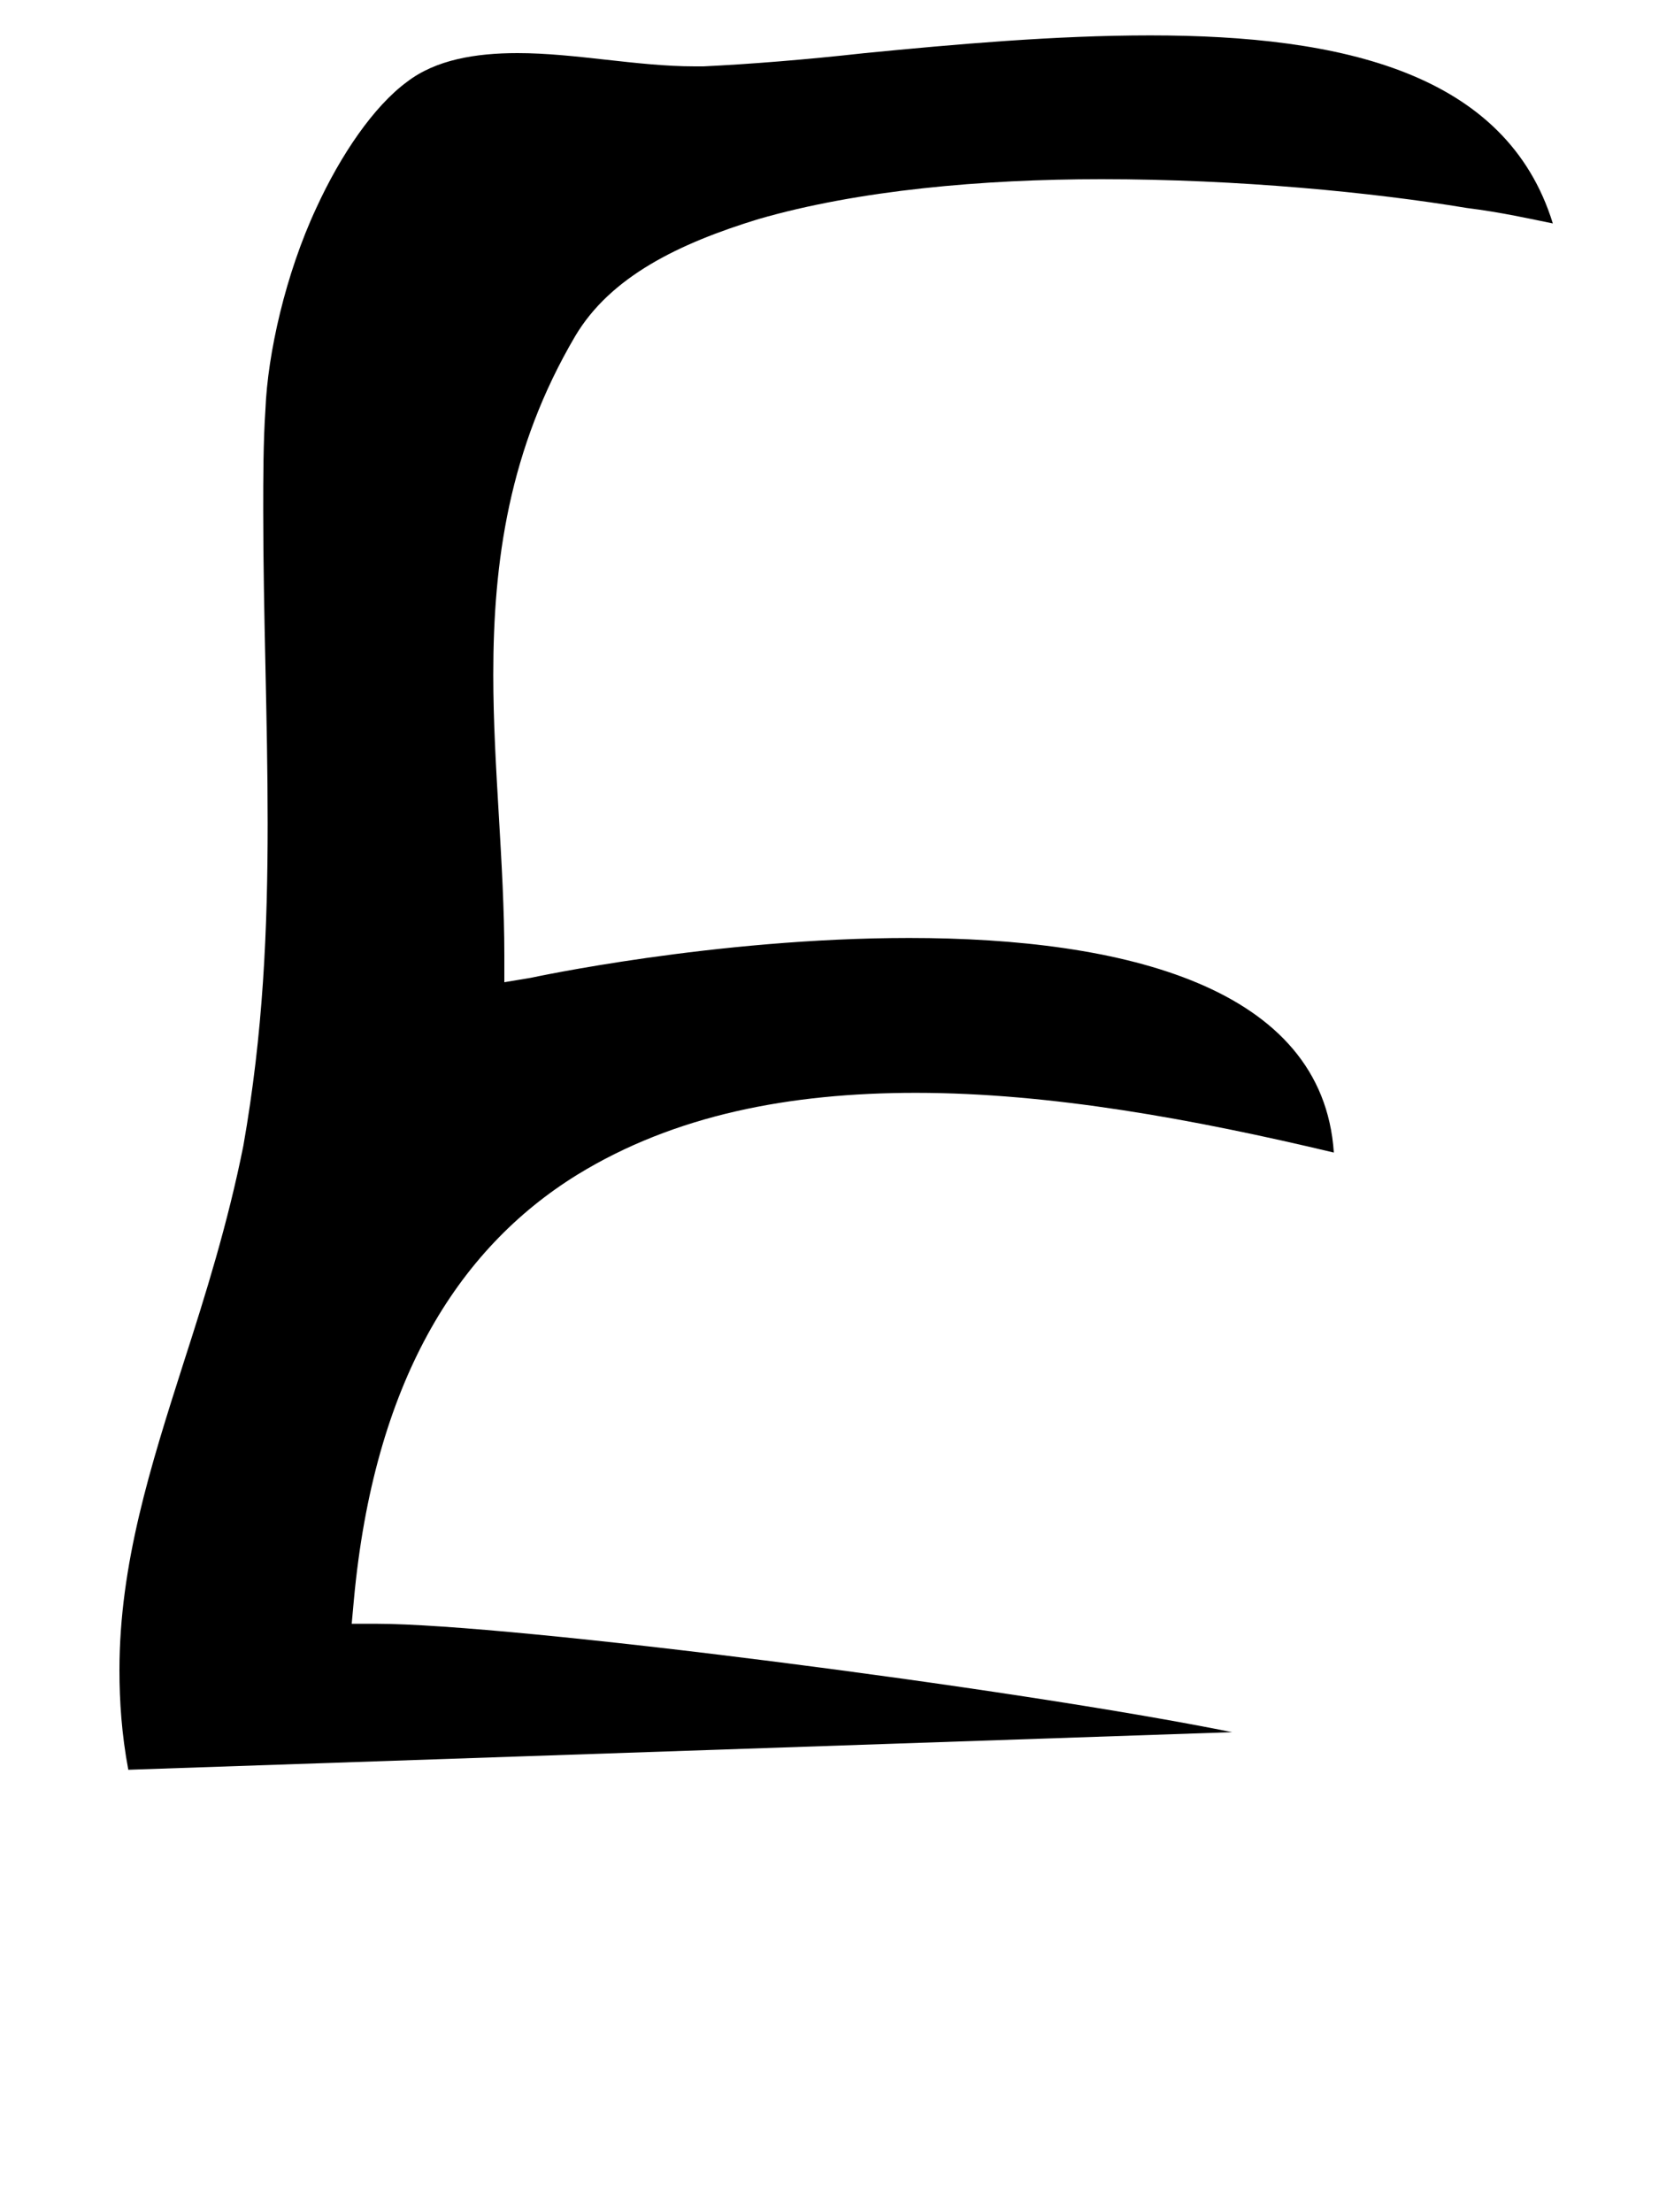 <?xml version="1.0" standalone="no"?>
<!DOCTYPE svg PUBLIC "-//W3C//DTD SVG 1.1//EN" "http://www.w3.org/Graphics/SVG/1.1/DTD/svg11.dtd" >
<svg xmlns="http://www.w3.org/2000/svg" xmlns:xlink="http://www.w3.org/1999/xlink" version="1.1" viewBox="-10 0 750 1000">
   <path fill="currentColor"
d="M218 432v12l12 -2s83 -18 171 -18c97 0 187 22 192 97c-63 -15 -128 -27 -189 -27c-57 0 -109 10 -153 37c-55 34 -92 95 -101 192l-1 11h11c61 0 288 29 387 49l-499 17c-3 -16 -4 -31 -4 -45c0 -48 14 -92 29 -139c10 -31 20 -63 27 -98c9 -51 11 -98 11 -146
c0 -47 -2 -94 -2 -141c0 -15 0 -31 1 -46c1 -25 9 -61 23 -91c11 -24 26 -46 41 -57c13 -10 31 -13 50 -13c26 0 54 6 80 6h4c21 -1 46 -3 73 -6c41 -4 86 -8 129 -8c87 0 161 17 182 85c-10 -2 -23 -5 -39 -7c-42 -7 -103 -13 -165 -13c-54 0 -110 5 -155 18
c-36 11 -67 26 -83 53c-30 51 -37 102 -37 153c0 42 5 85 5 127z" />
</svg>
